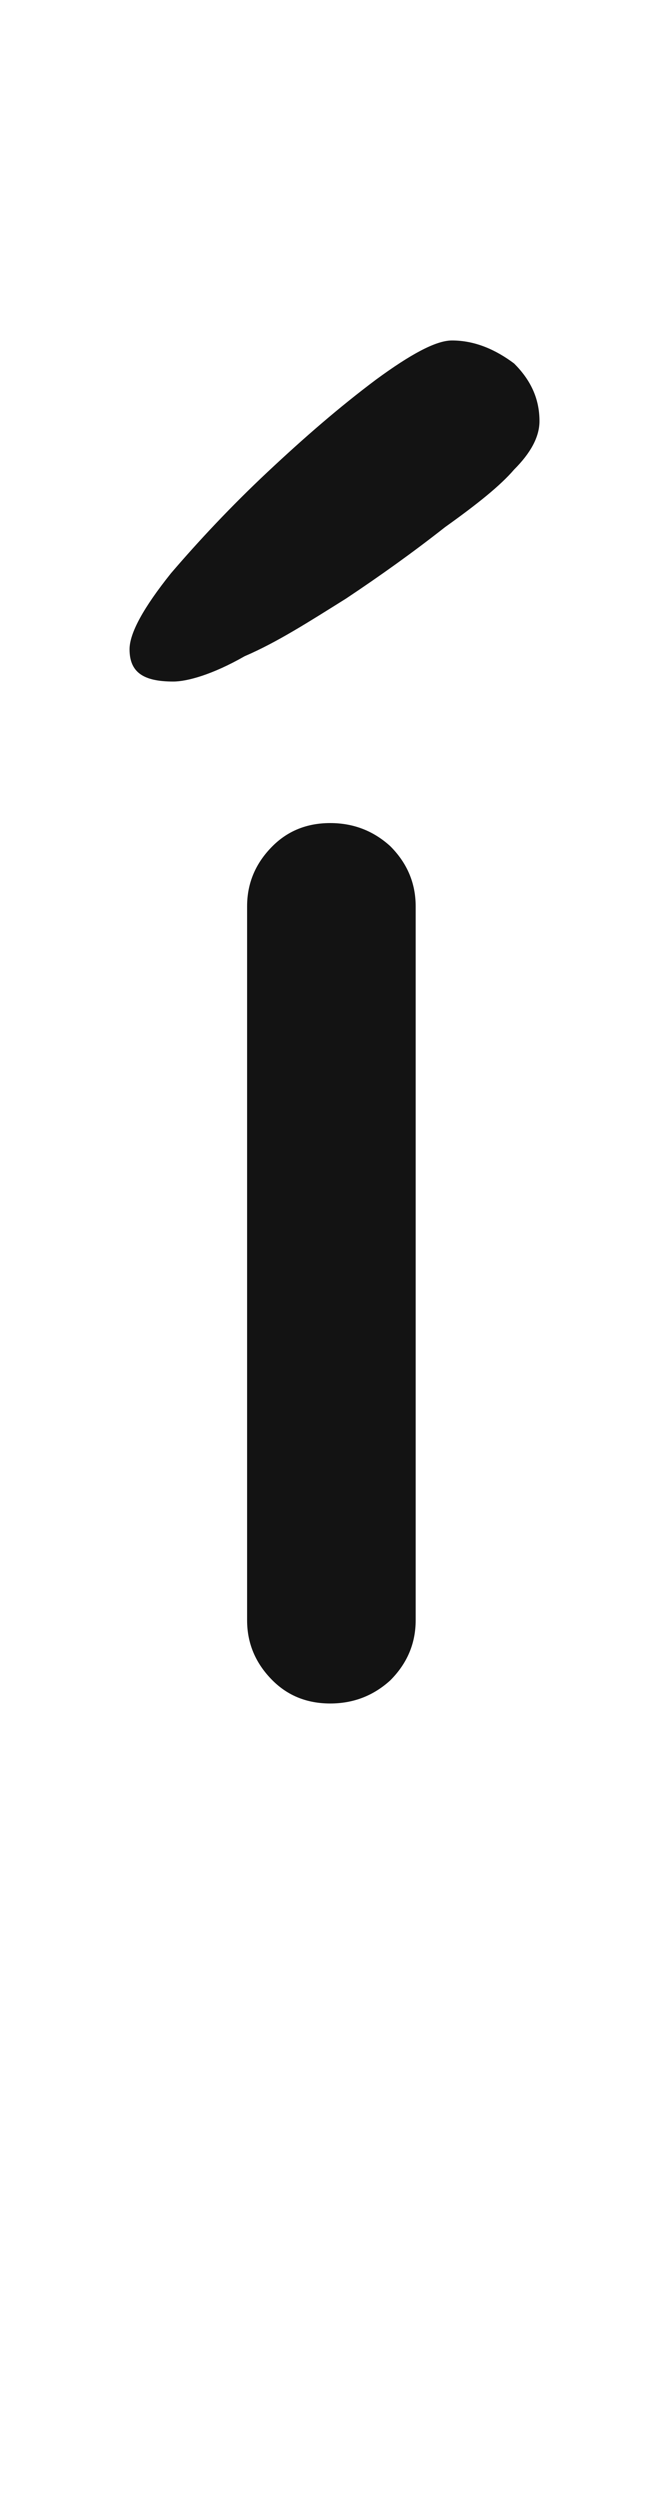 <svg xmlns="http://www.w3.org/2000/svg" width="64" height="243" viewBox="0 0 64 243"><path fill="#131313" d="M24.034,157.49 C24.034,142.067 24.034,118.932 24.034,88.086 C24.034,85.84 24.857,83.893 26.504,82.246 C28.002,80.749 29.873,80 32.119,80 C34.366,80 36.312,80.749 37.959,82.246 C39.606,83.893 40.43,85.84 40.43,88.086 C40.43,103.509 40.43,126.644 40.43,157.49 C40.43,159.736 39.606,161.683 37.959,163.33 C36.312,164.827 34.366,165.576 32.119,165.576 C29.873,165.576 28.002,164.827 26.504,163.33 C24.857,161.683 24.034,159.736 24.034,157.49 Z M52.472,40.933 C52.472,38.693 51.576,36.901 50.008,35.333 C48.216,33.989 46.2,33.093 43.96,33.093 C42.392,33.093 39.928,34.437 36.568,36.901 C32.984,39.589 29.624,42.501 26.04,45.861 C22.456,49.221 19.32,52.581 16.632,55.717 C13.944,59.077 12.6,61.541 12.6,63.109 C12.6,65.349 13.944,66.245 16.856,66.245 C18.2,66.245 20.664,65.573 23.8,63.781 C26.936,62.437 30.072,60.421 33.656,58.181 C37.016,55.941 40.152,53.701 43.288,51.237 C46.424,48.997 48.664,47.205 50.008,45.637 C51.576,44.069 52.472,42.501 52.472,40.933 Z"/></svg>